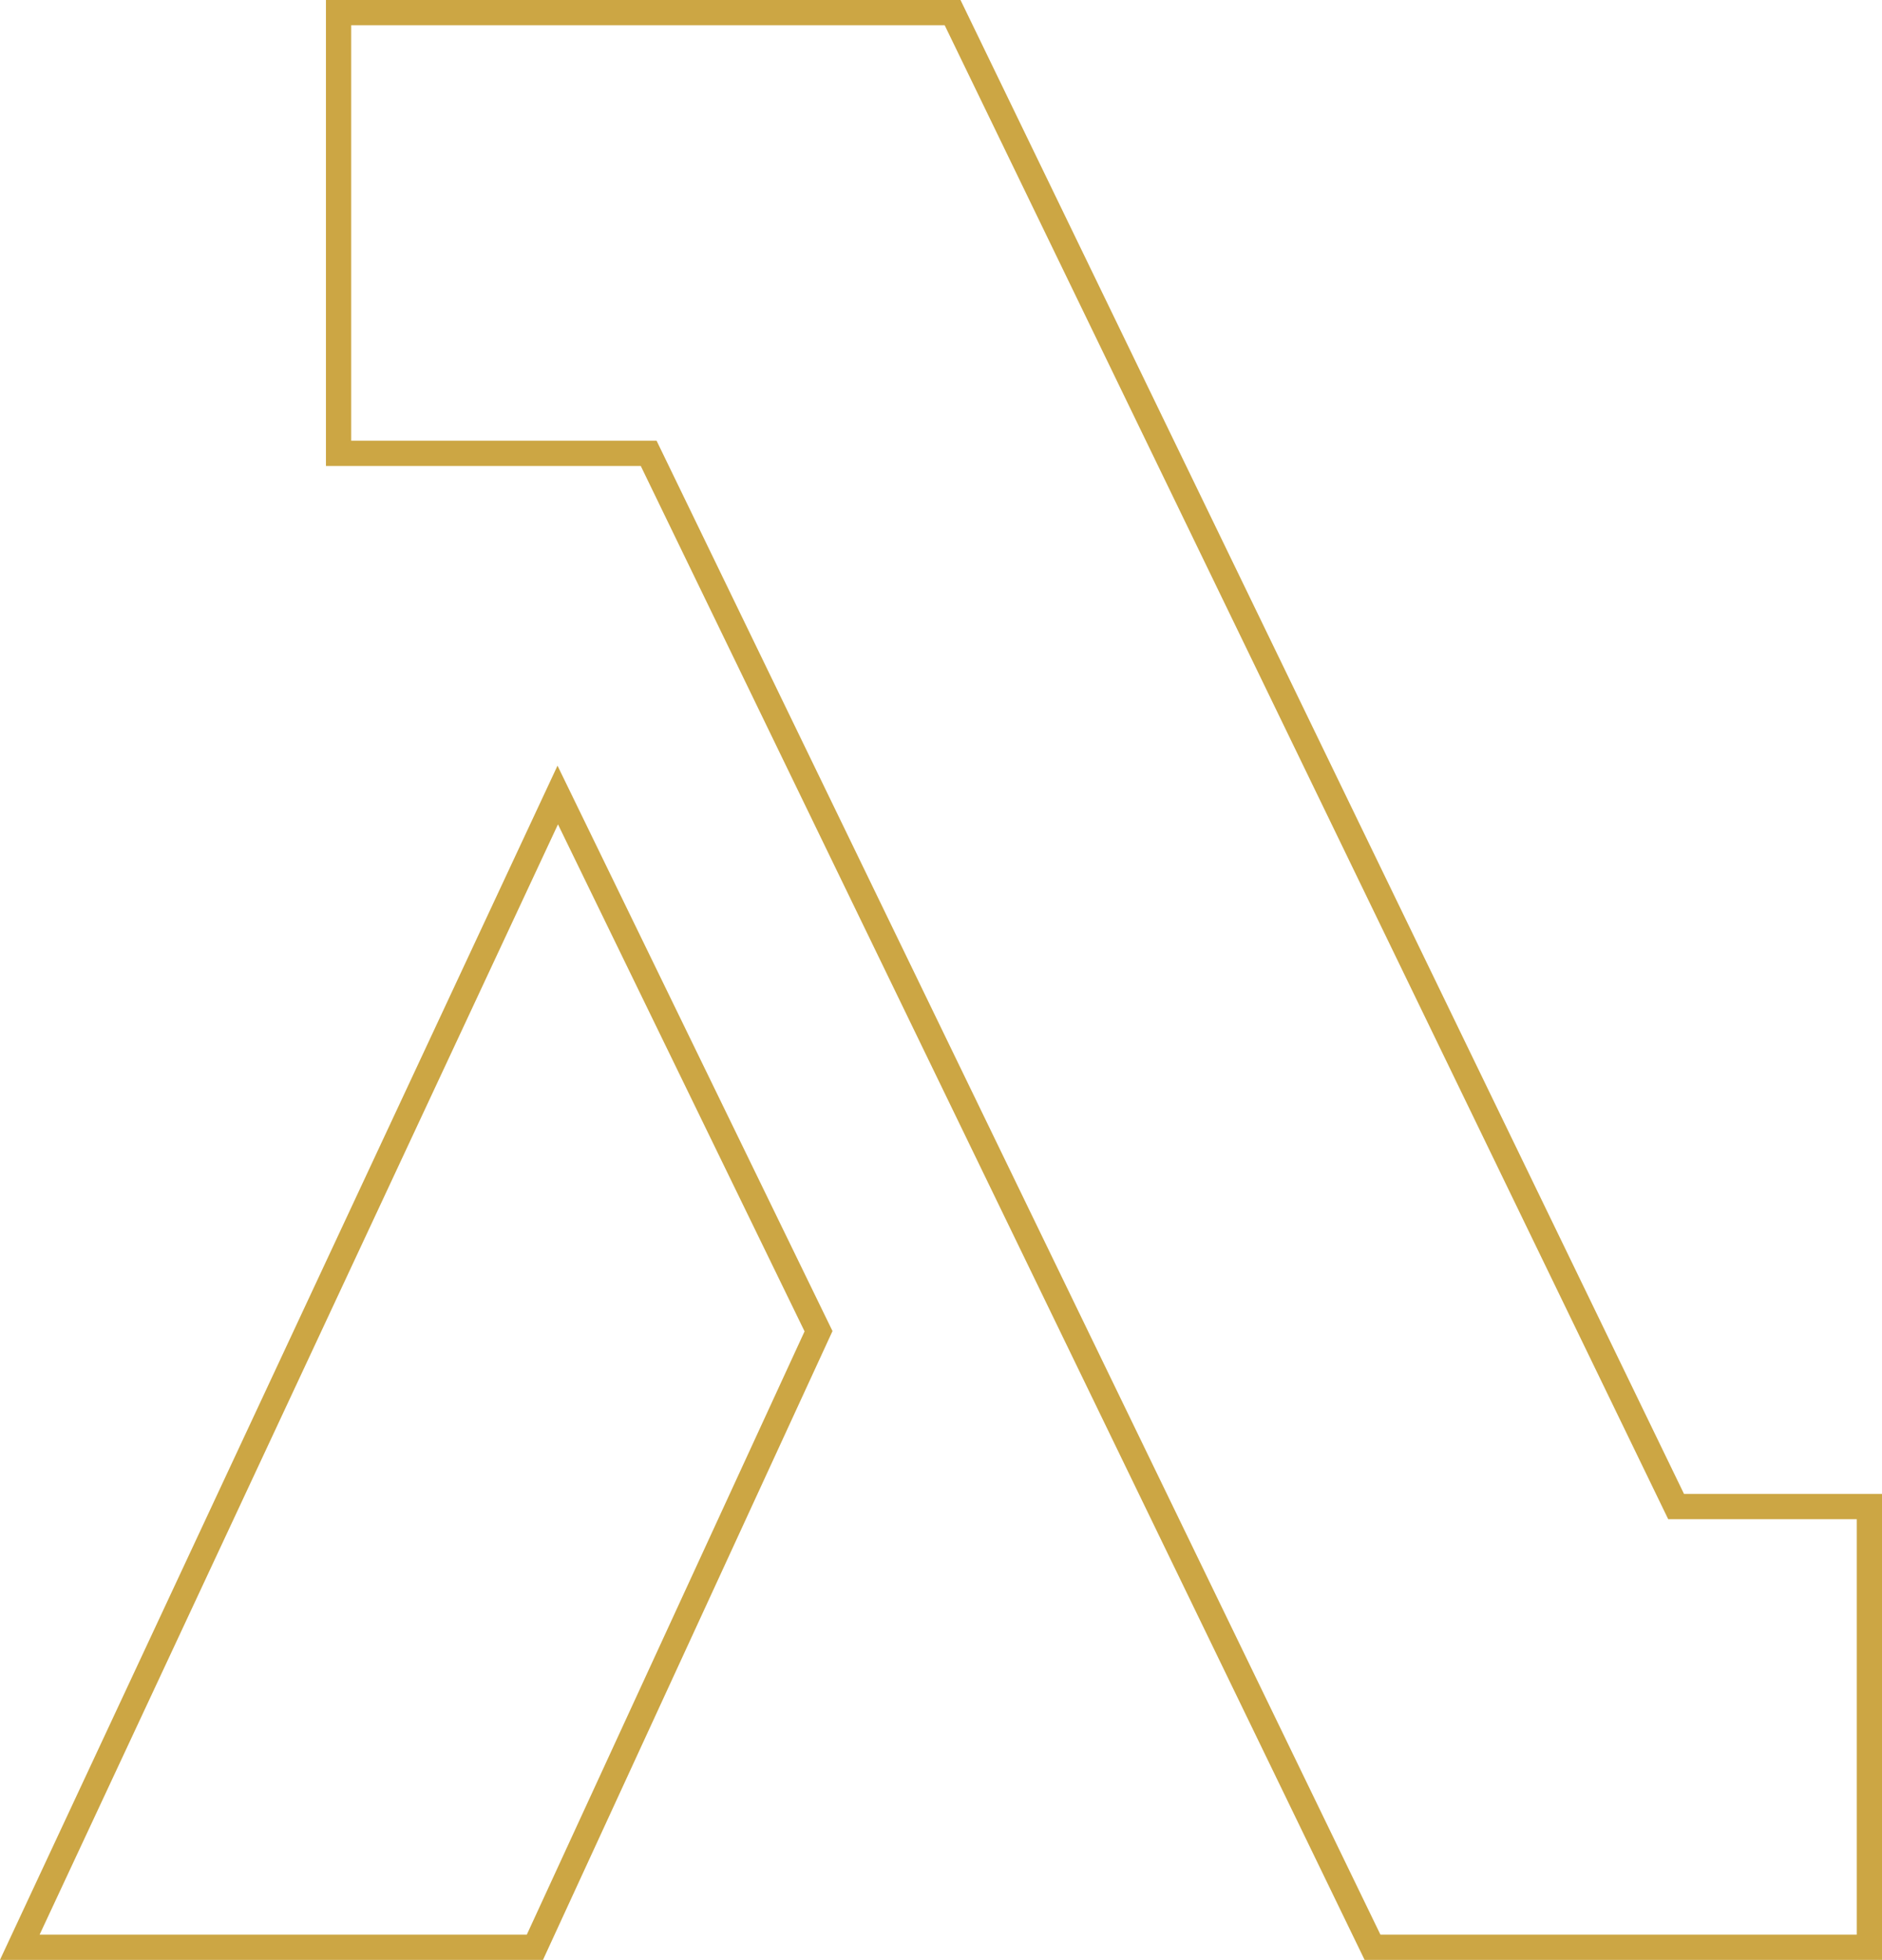 <?xml version="1.0" encoding="UTF-8"?>
<svg id="b" data-name="Layer 2" xmlns="http://www.w3.org/2000/svg" viewBox="0 0 110.34 114.88">
  <g id="c" data-name="Layer 1">
    <polygon points="98.27 88.31 109.6 88.31 109.6 114.14 80.47 114.14 38.03 26.57 19.85 26.57 19.85 .74 55.85 .74 98.27 88.31" fill="none" stroke="#cca644" stroke-miterlimit="10" stroke-width="1.48"/>
    <polygon points="31.36 114.14 1.16 114.14 32.7 46.6 47.99 78.03 31.36 114.14" fill="none" stroke="#cca644" stroke-miterlimit="10" stroke-width="1.48"/>
  </g>
</svg>